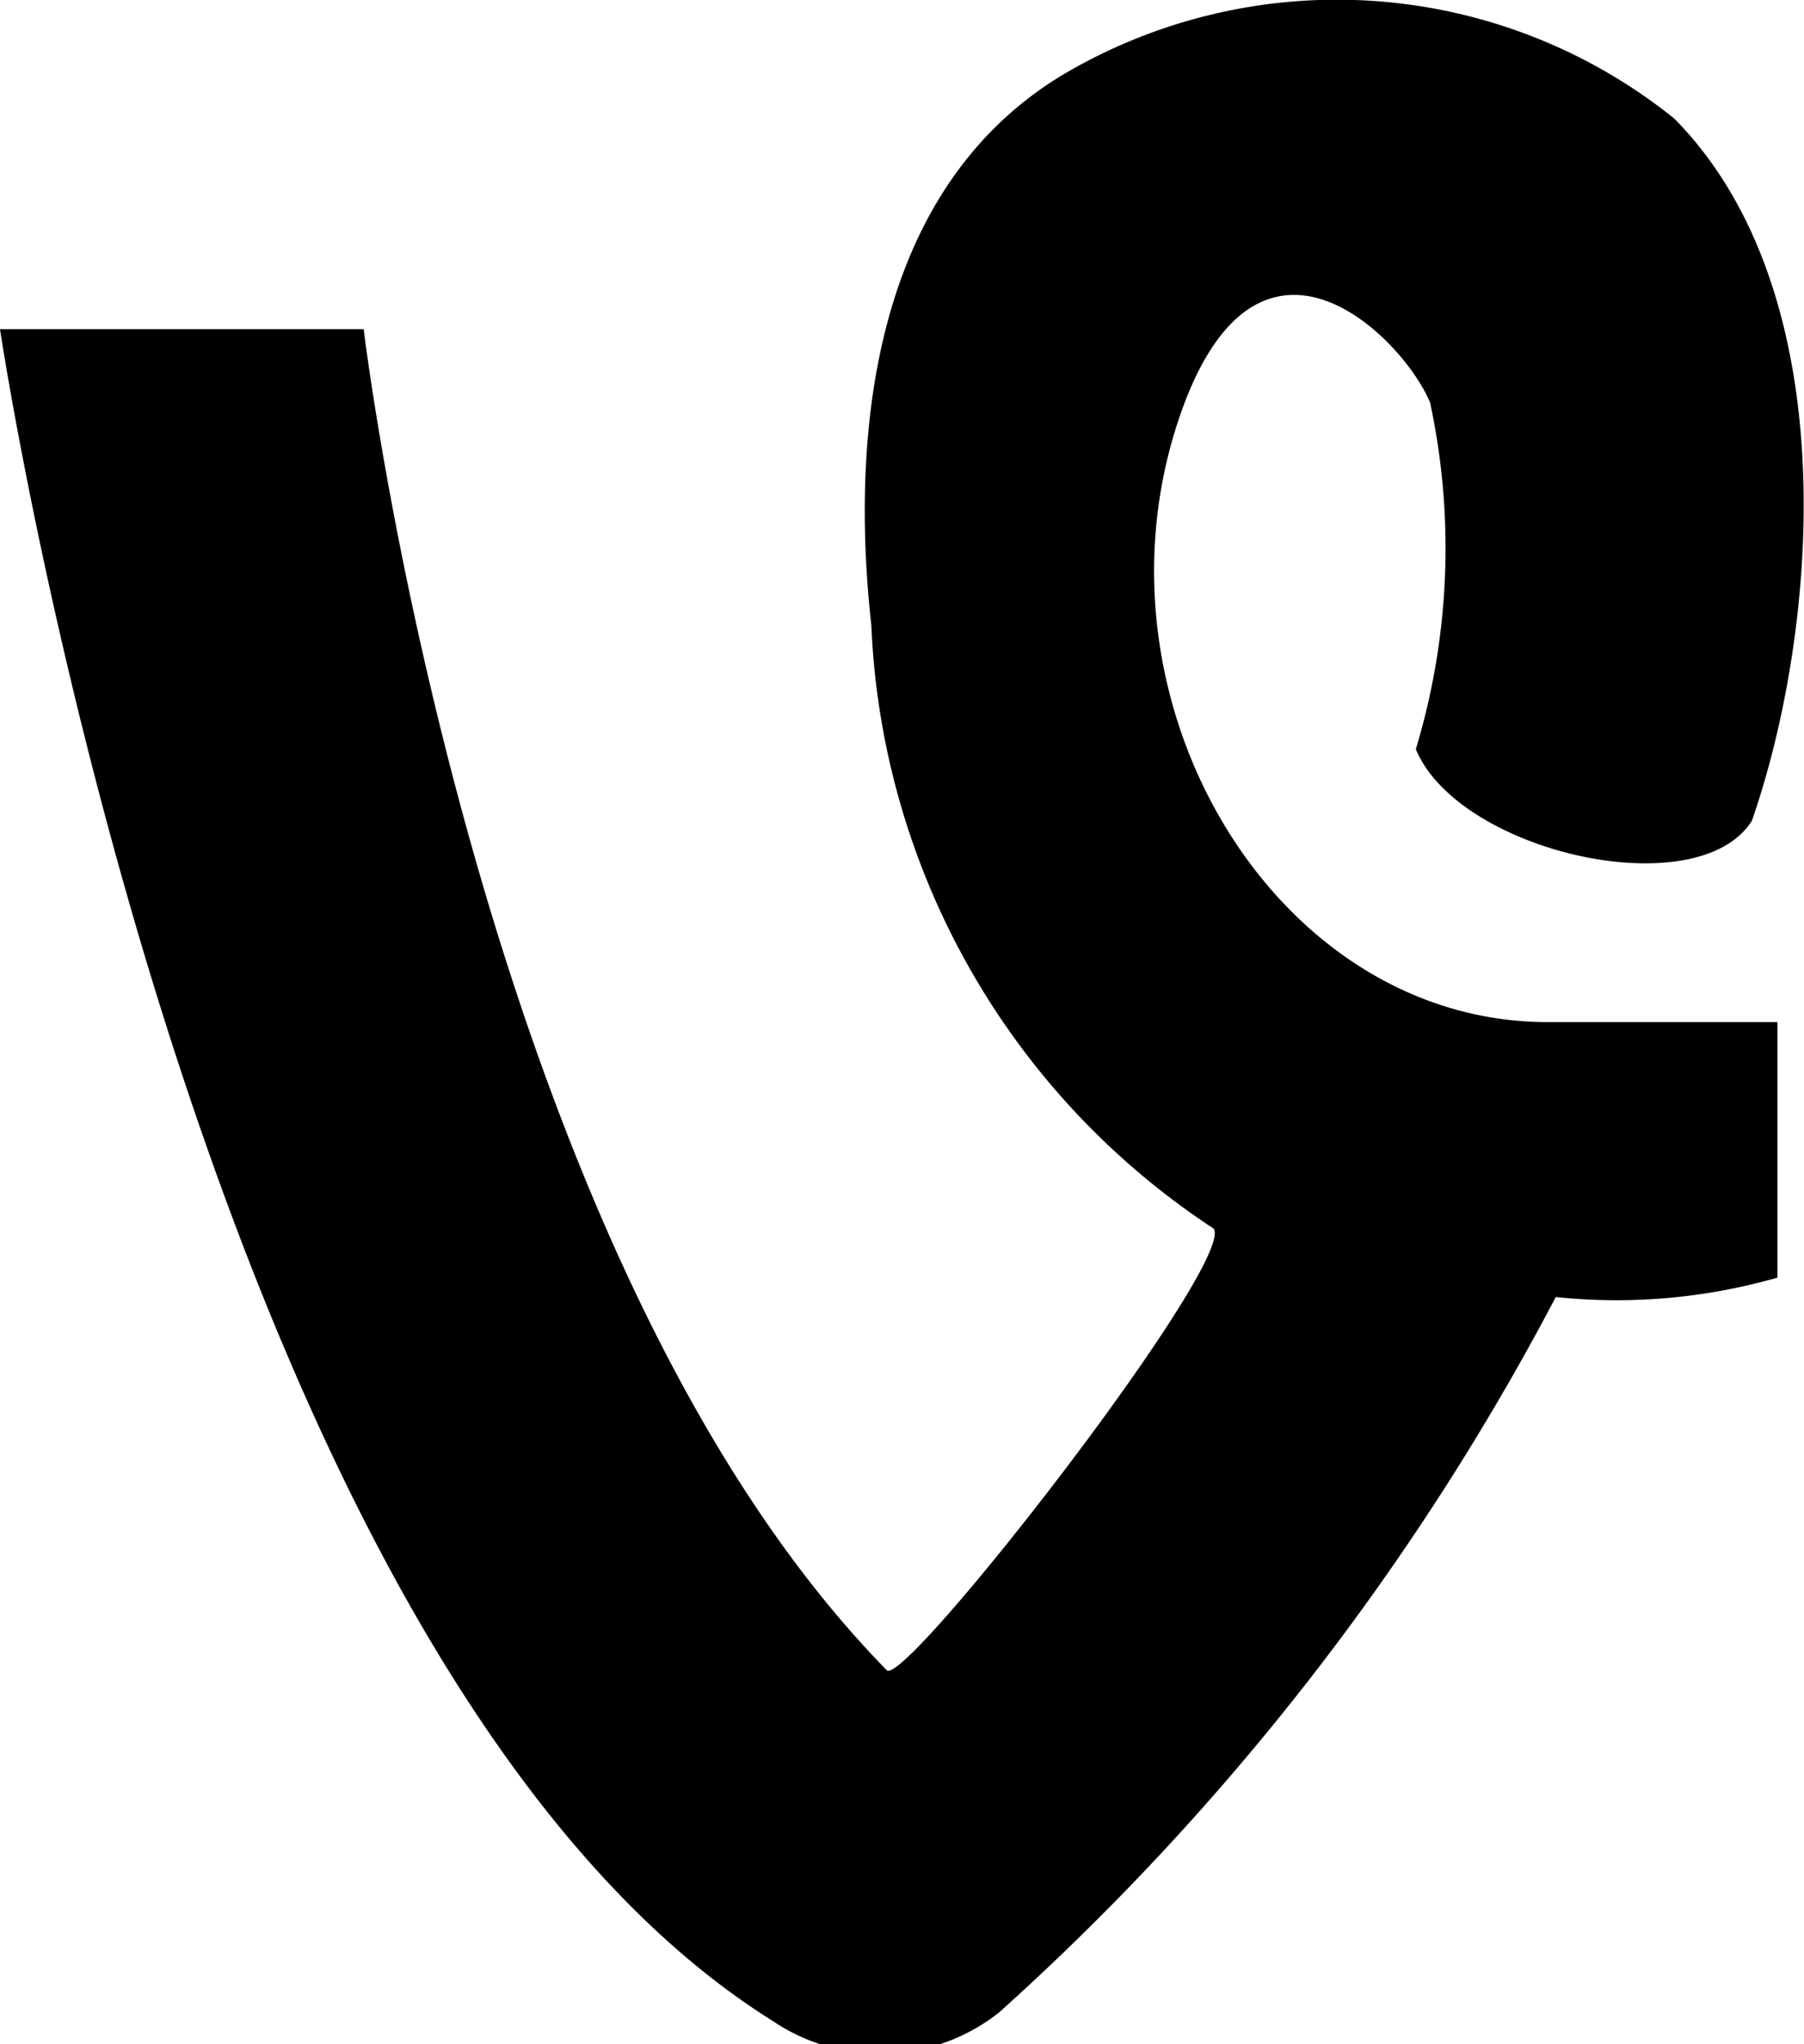 <svg height="20" viewBox="0 0 17.66 20" width="17.66" xmlns="http://www.w3.org/2000/svg"><path d="m14 3.94c-.25-.61-1.6-2-2.38-.06-1.11 2.82.79 6.12 3.53 6.12h2.25v2.5a5.71 5.71 0 0 1 -2.17.19 25.1 25.1 0 0 1 -5.45 7 1.88 1.88 0 0 1 -2.22.08c-5.62-3.52-7.56-16.55-7.56-16.55h3.56s1.08 9 5.12 13.12c.17.19 3.43-4 3.2-4.32a7.43 7.43 0 0 1 -3.35-5.9c-.15-1.34-.21-4.12 1.86-5.38a5.27 5.27 0 0 1 6 .42c1.69 1.71 1.41 5 .76 6.87-.53.84-2.87.31-3.29-.7a6.79 6.79 0 0 0 .14-3.39z"/></svg>